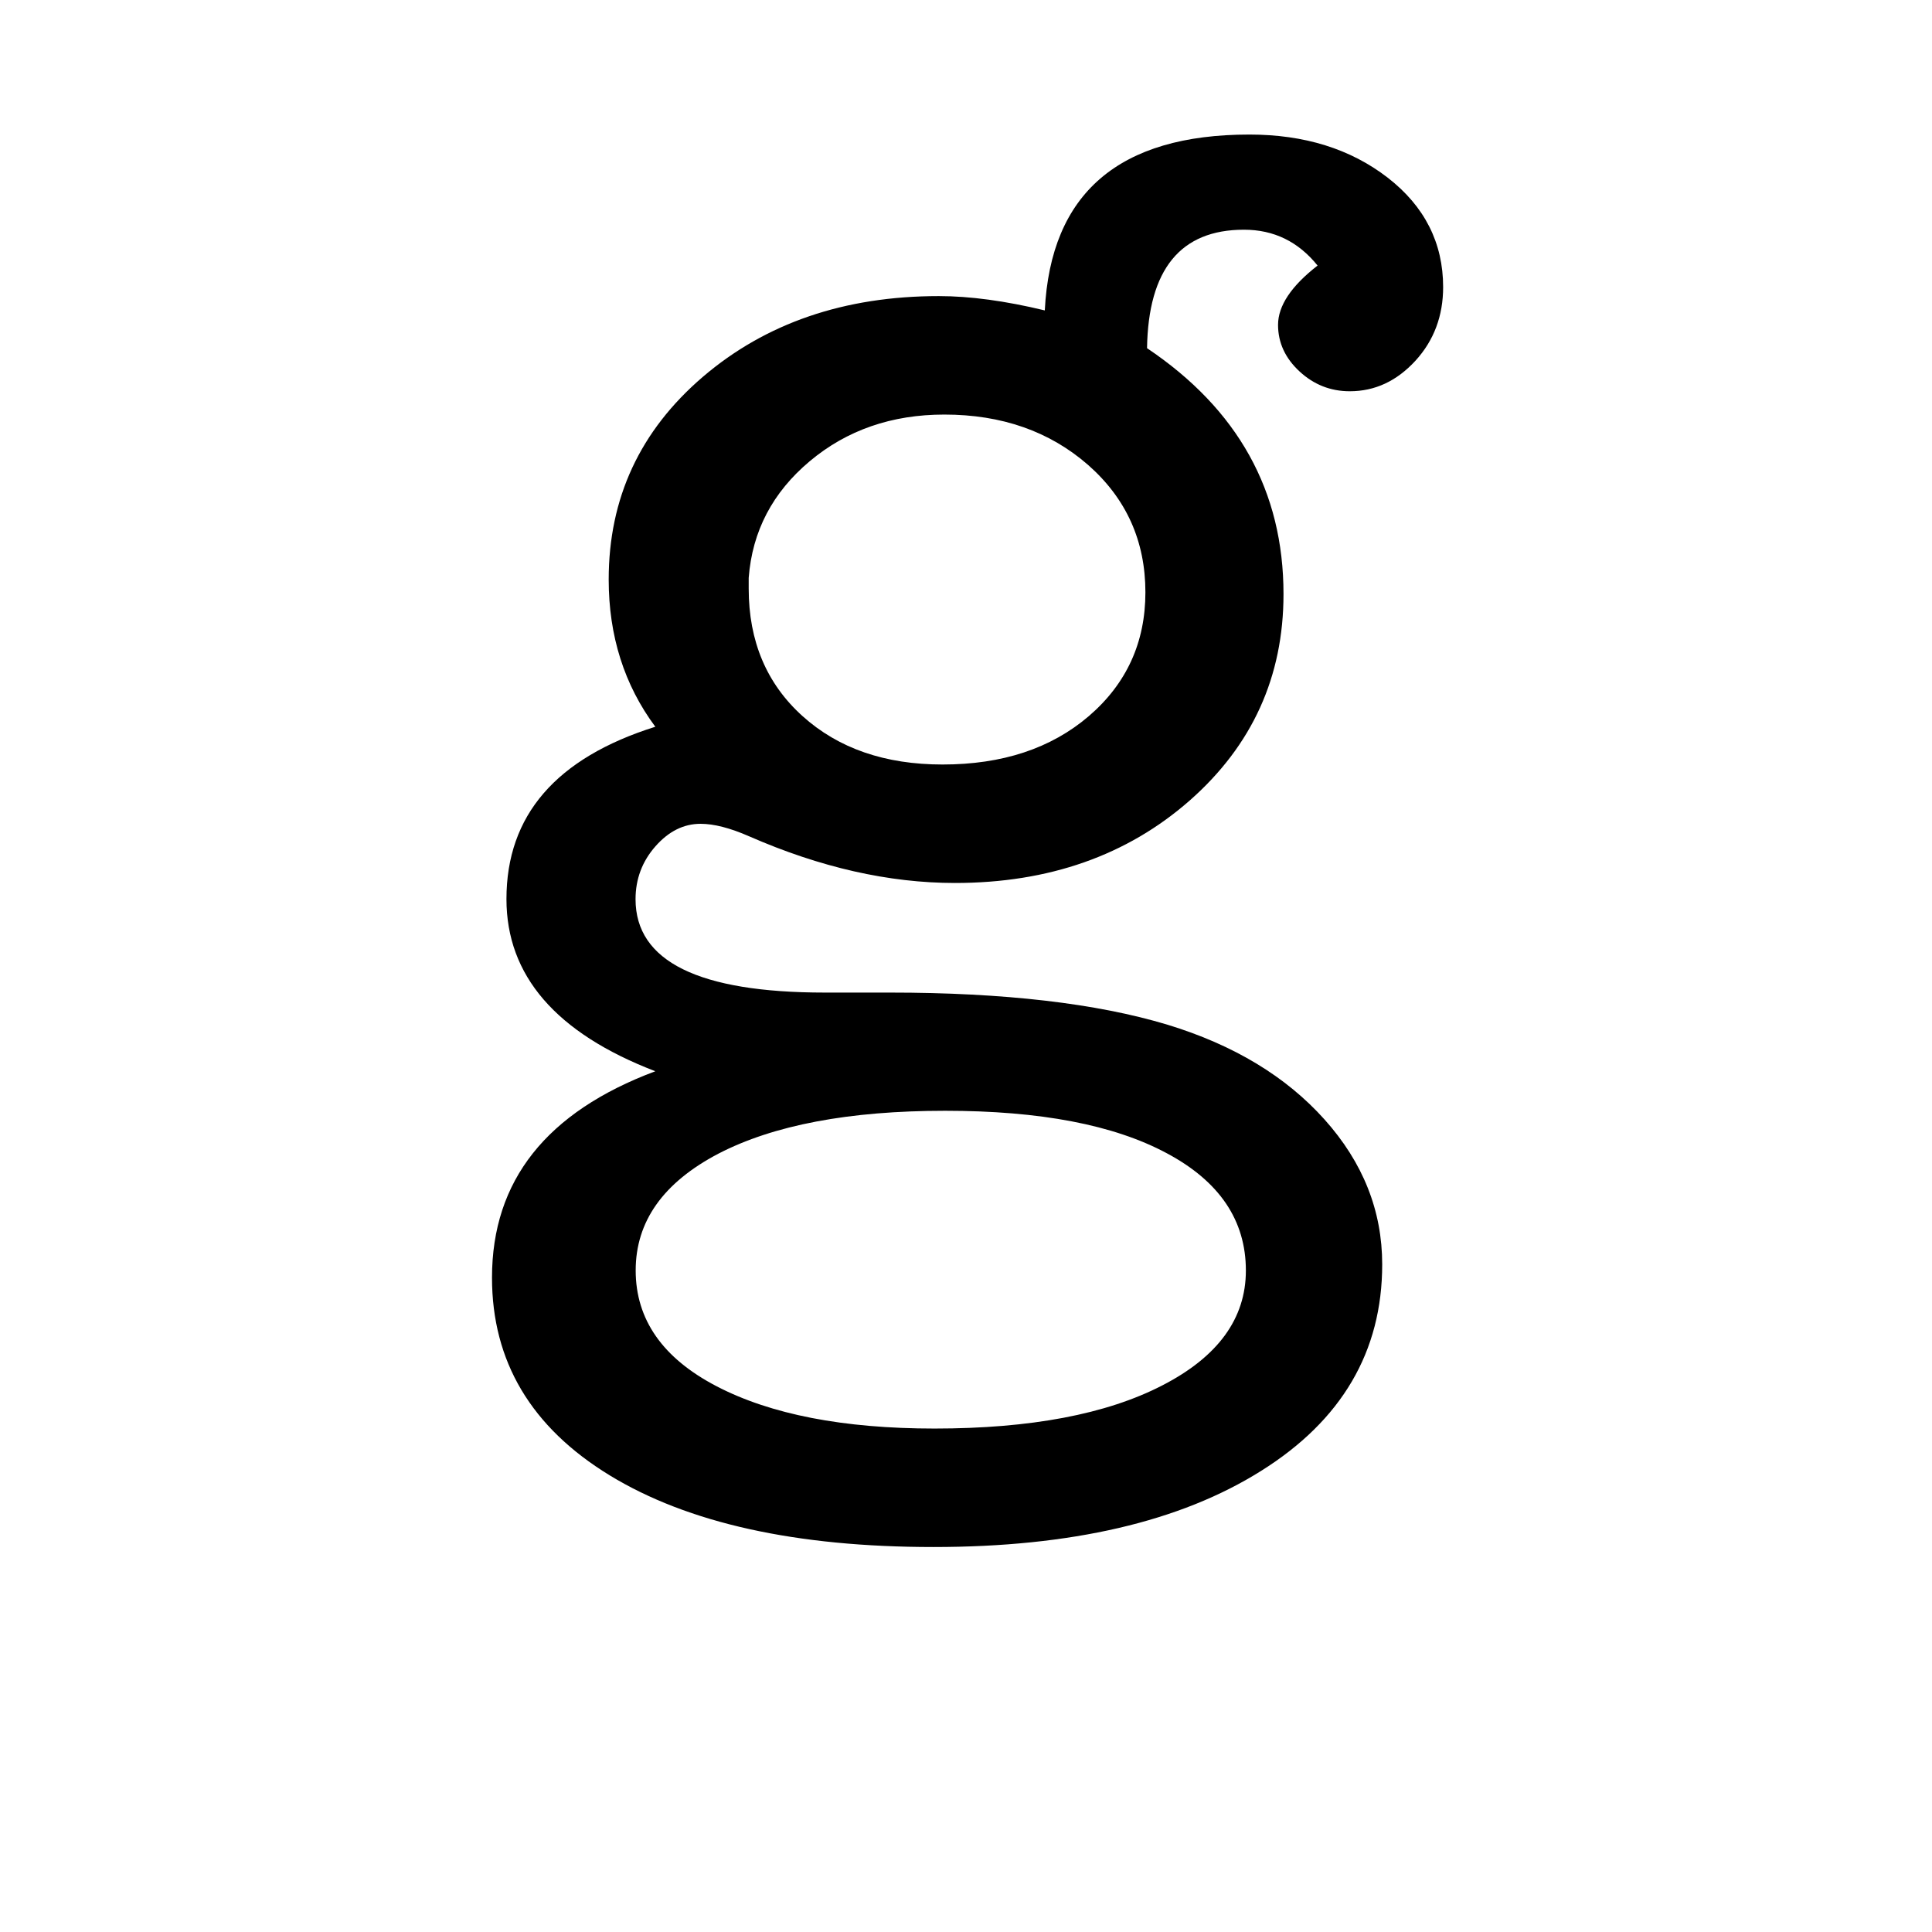<?xml version="1.0" encoding="utf-8"?>
<!-- Generator: Adobe Illustrator 15.1.0, SVG Export Plug-In . SVG Version: 6.00 Build 0)  -->
<!DOCTYPE svg PUBLIC "-//W3C//DTD SVG 1.1//EN" "http://www.w3.org/Graphics/SVG/1.1/DTD/svg11.dtd">
<svg version="1.1" id="Layer_1" xmlns="http://www.w3.org/2000/svg" xmlns:xlink="http://www.w3.org/1999/xlink" x="0px" y="0px"
	 width="14.172px" height="14.172px" viewBox="0 0 14.172 14.172" enable-background="new 0 0 14.172 14.172" xml:space="preserve">
<g>
	<path d="M6.887,2.172c0.228,0,0.487,0.035,0.777,0.105c0.043-0.86,0.544-1.29,1.501-1.29c0.403,0,0.741,0.105,1.014,0.316
		c0.271,0.21,0.407,0.479,0.407,0.803c0,0.21-0.067,0.391-0.203,0.54C10.246,2.795,10.086,2.87,9.901,2.87
		c-0.14,0-0.263-0.048-0.368-0.145S9.375,2.514,9.375,2.383c0-0.14,0.097-0.285,0.29-0.435c-0.141-0.175-0.32-0.263-0.54-0.263
		c-0.465,0-0.702,0.29-0.711,0.869c0.667,0.448,1.001,1.049,1.001,1.804c0,0.605-0.229,1.11-0.688,1.514
		C8.268,6.275,7.693,6.477,7.005,6.477c-0.485,0-0.988-0.114-1.509-0.342c-0.141-0.062-0.26-0.092-0.357-0.092
		c-0.124,0-0.234,0.055-0.331,0.165s-0.146,0.24-0.146,0.388c0,0.456,0.463,0.685,1.389,0.685h0.08c0.07,0,0.15,0,0.238,0
		c0.088,0,0.141,0,0.159,0c0.837,0,1.517,0.079,2.037,0.236c0.485,0.148,0.869,0.38,1.151,0.695
		c0.282,0.315,0.423,0.669,0.423,1.063c0,0.638-0.296,1.144-0.889,1.515c-0.592,0.372-1.393,0.558-2.402,0.558
		c-1.009,0-1.801-0.175-2.376-0.526C3.896,10.47,3.609,9.986,3.609,9.372c0-0.711,0.399-1.215,1.198-1.514
		c-0.729-0.28-1.092-0.702-1.092-1.263c0-0.614,0.364-1.035,1.092-1.264c-0.228-0.307-0.342-0.667-0.342-1.08
		c0-0.597,0.23-1.092,0.691-1.487C5.617,2.37,6.194,2.172,6.887,2.172z M6.933,8.148c-0.704,0-1.259,0.105-1.664,0.315
		C4.865,8.675,4.663,8.96,4.663,9.319c0,0.36,0.198,0.644,0.594,0.85c0.396,0.206,0.929,0.31,1.598,0.31
		c0.704,0,1.261-0.105,1.67-0.316c0.409-0.21,0.614-0.491,0.614-0.843c0-0.368-0.194-0.655-0.581-0.861
		C8.17,8.251,7.629,8.148,6.933,8.148z M6.927,3.041c-0.386,0-0.715,0.114-0.987,0.342S5.518,3.896,5.492,4.239v0.079
		c0,0.386,0.132,0.698,0.395,0.935C6.15,5.49,6.492,5.608,6.914,5.608c0.439,0,0.796-0.118,1.073-0.355
		c0.276-0.237,0.415-0.54,0.415-0.908c0-0.377-0.141-0.689-0.421-0.935C7.699,3.164,7.348,3.041,6.927,3.041z"/>
</g>
</svg>
